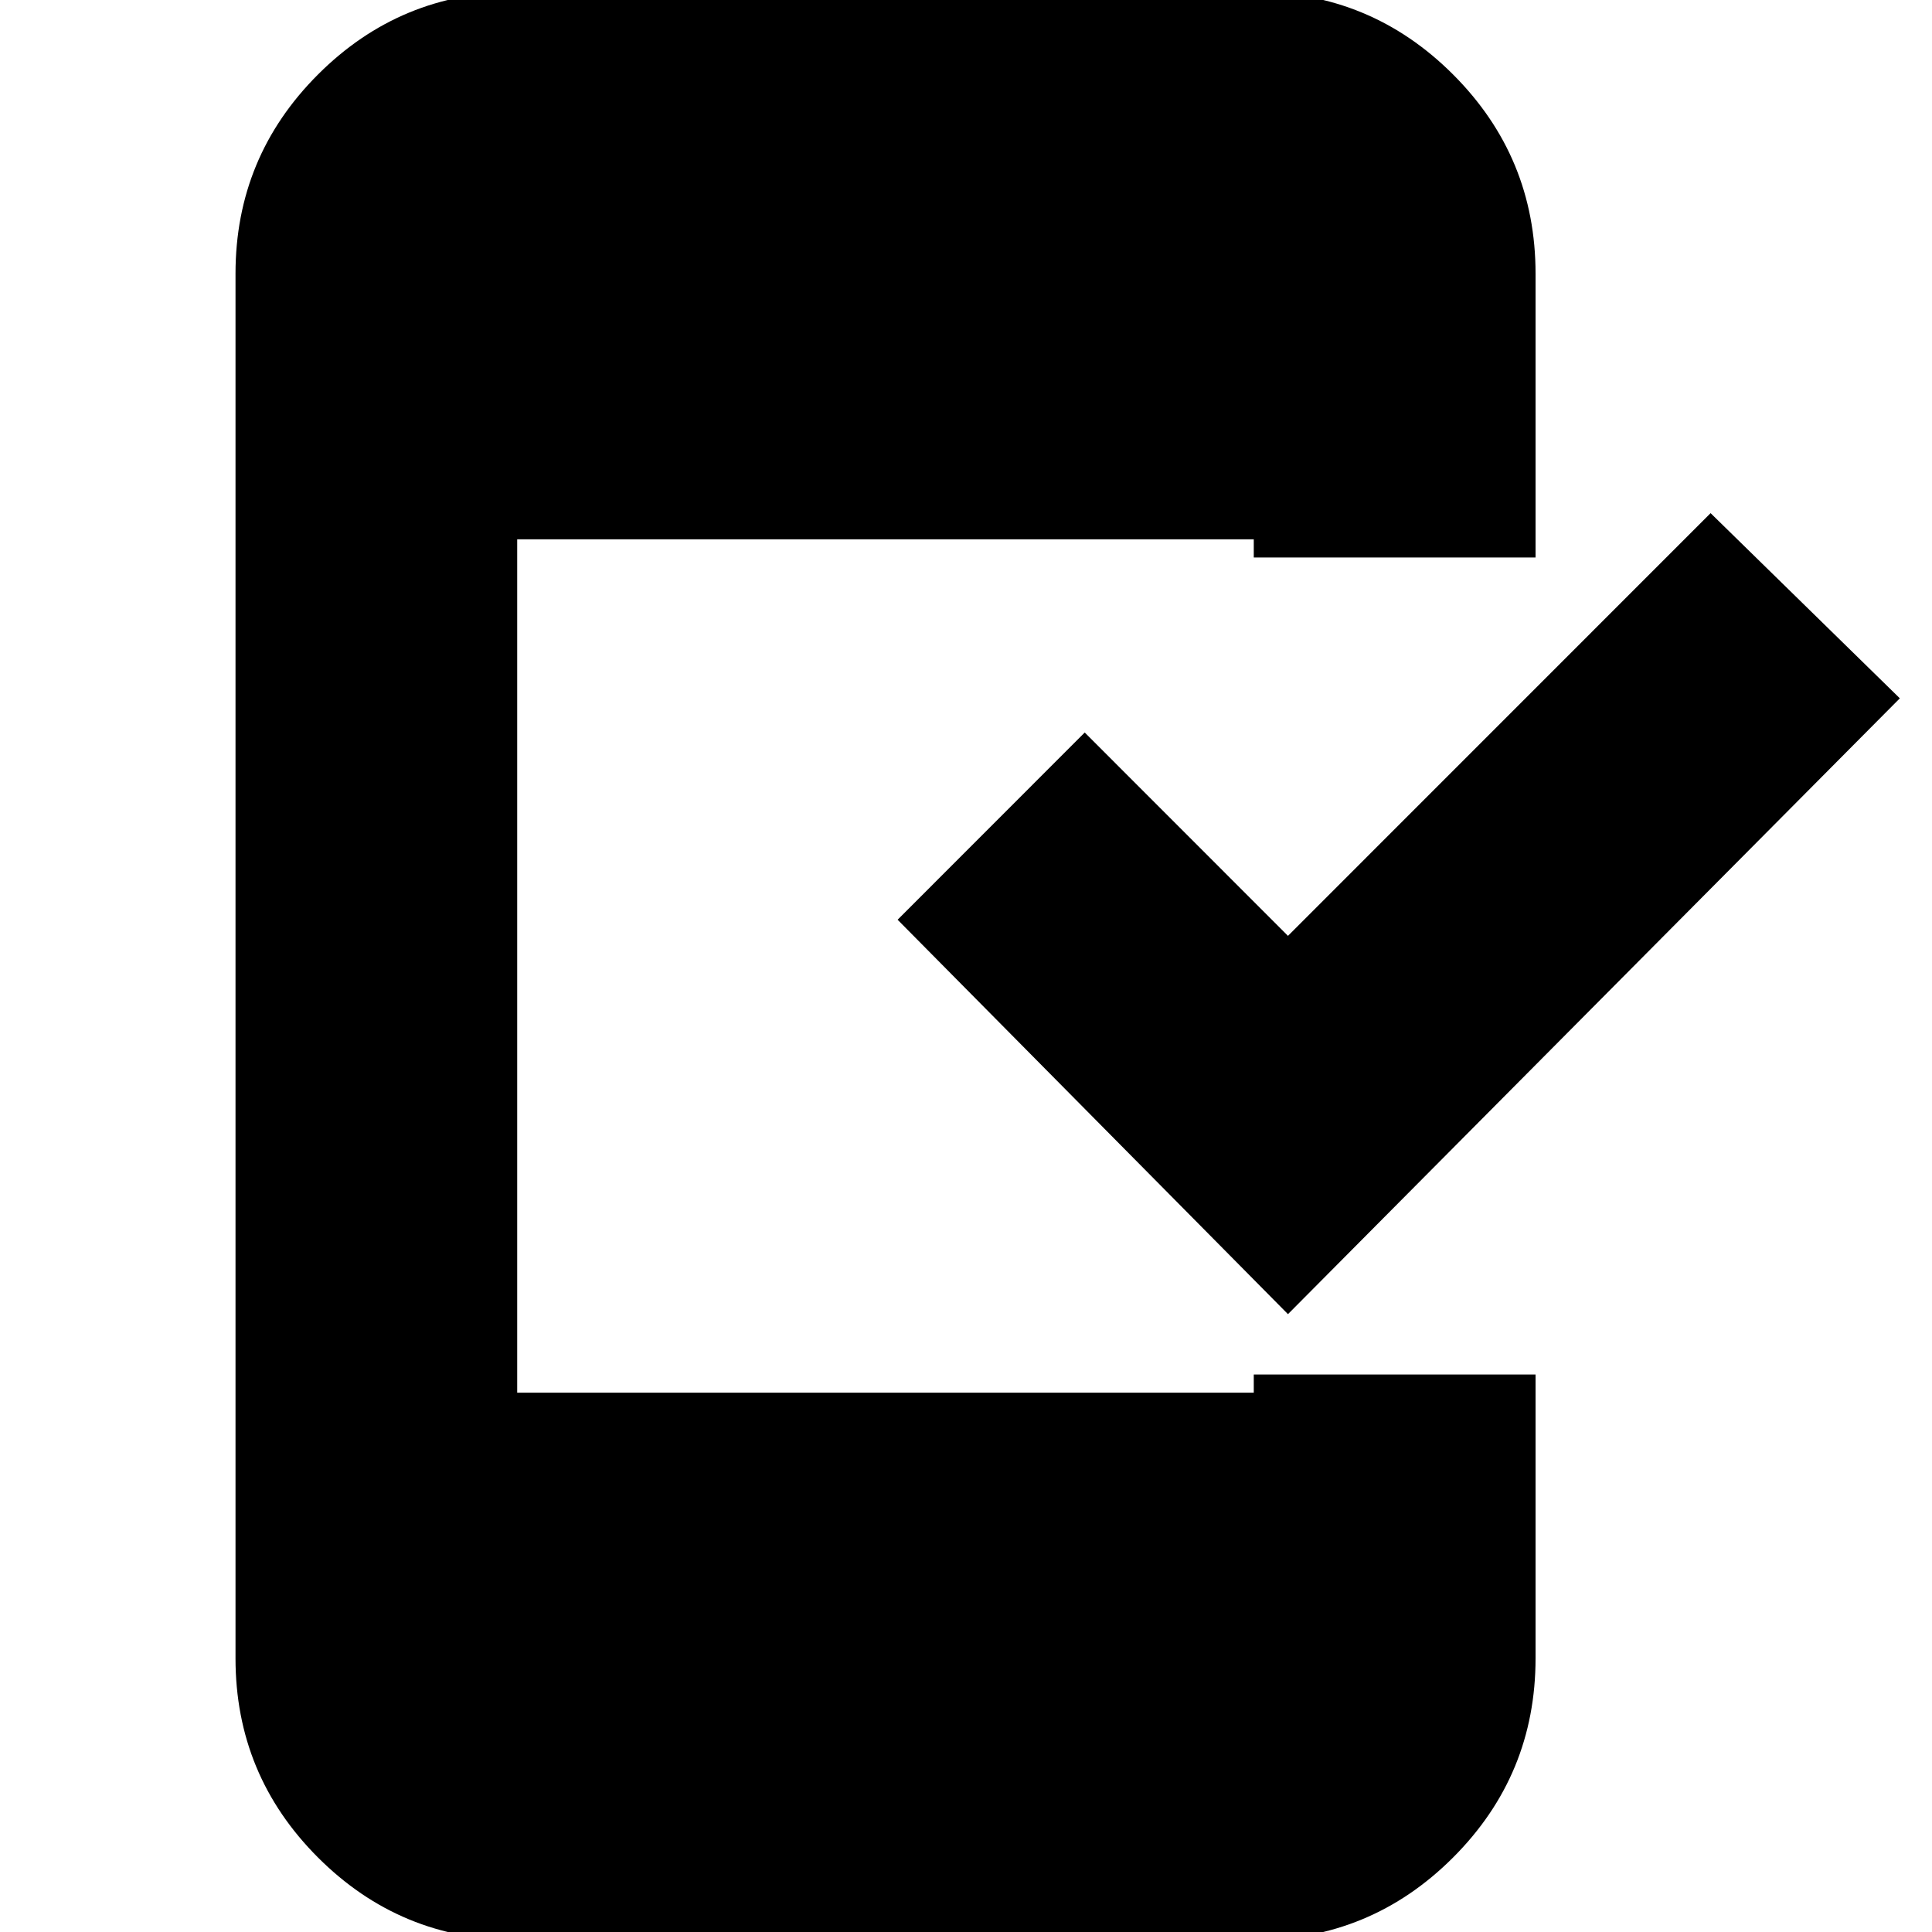 <svg xmlns="http://www.w3.org/2000/svg" height="20" width="20"><path d="M13.333 13.604 9.292 9.521l1.937-1.938 2.104 2.105 4.375-4.376 1.959 1.917Zm-7.979 6.479q-1.208 0-2.062-.854-.854-.854-.854-2.062V2.833q0-1.208.854-2.062.854-.854 2.062-.854h7.625q1.209 0 2.063.854.854.854.854 2.062v2.938h-2.917v-.188H5.354v8.834h7.625v-.188h2.917v2.938q0 1.208-.854 2.062-.854.854-2.063.854Z"/></svg>